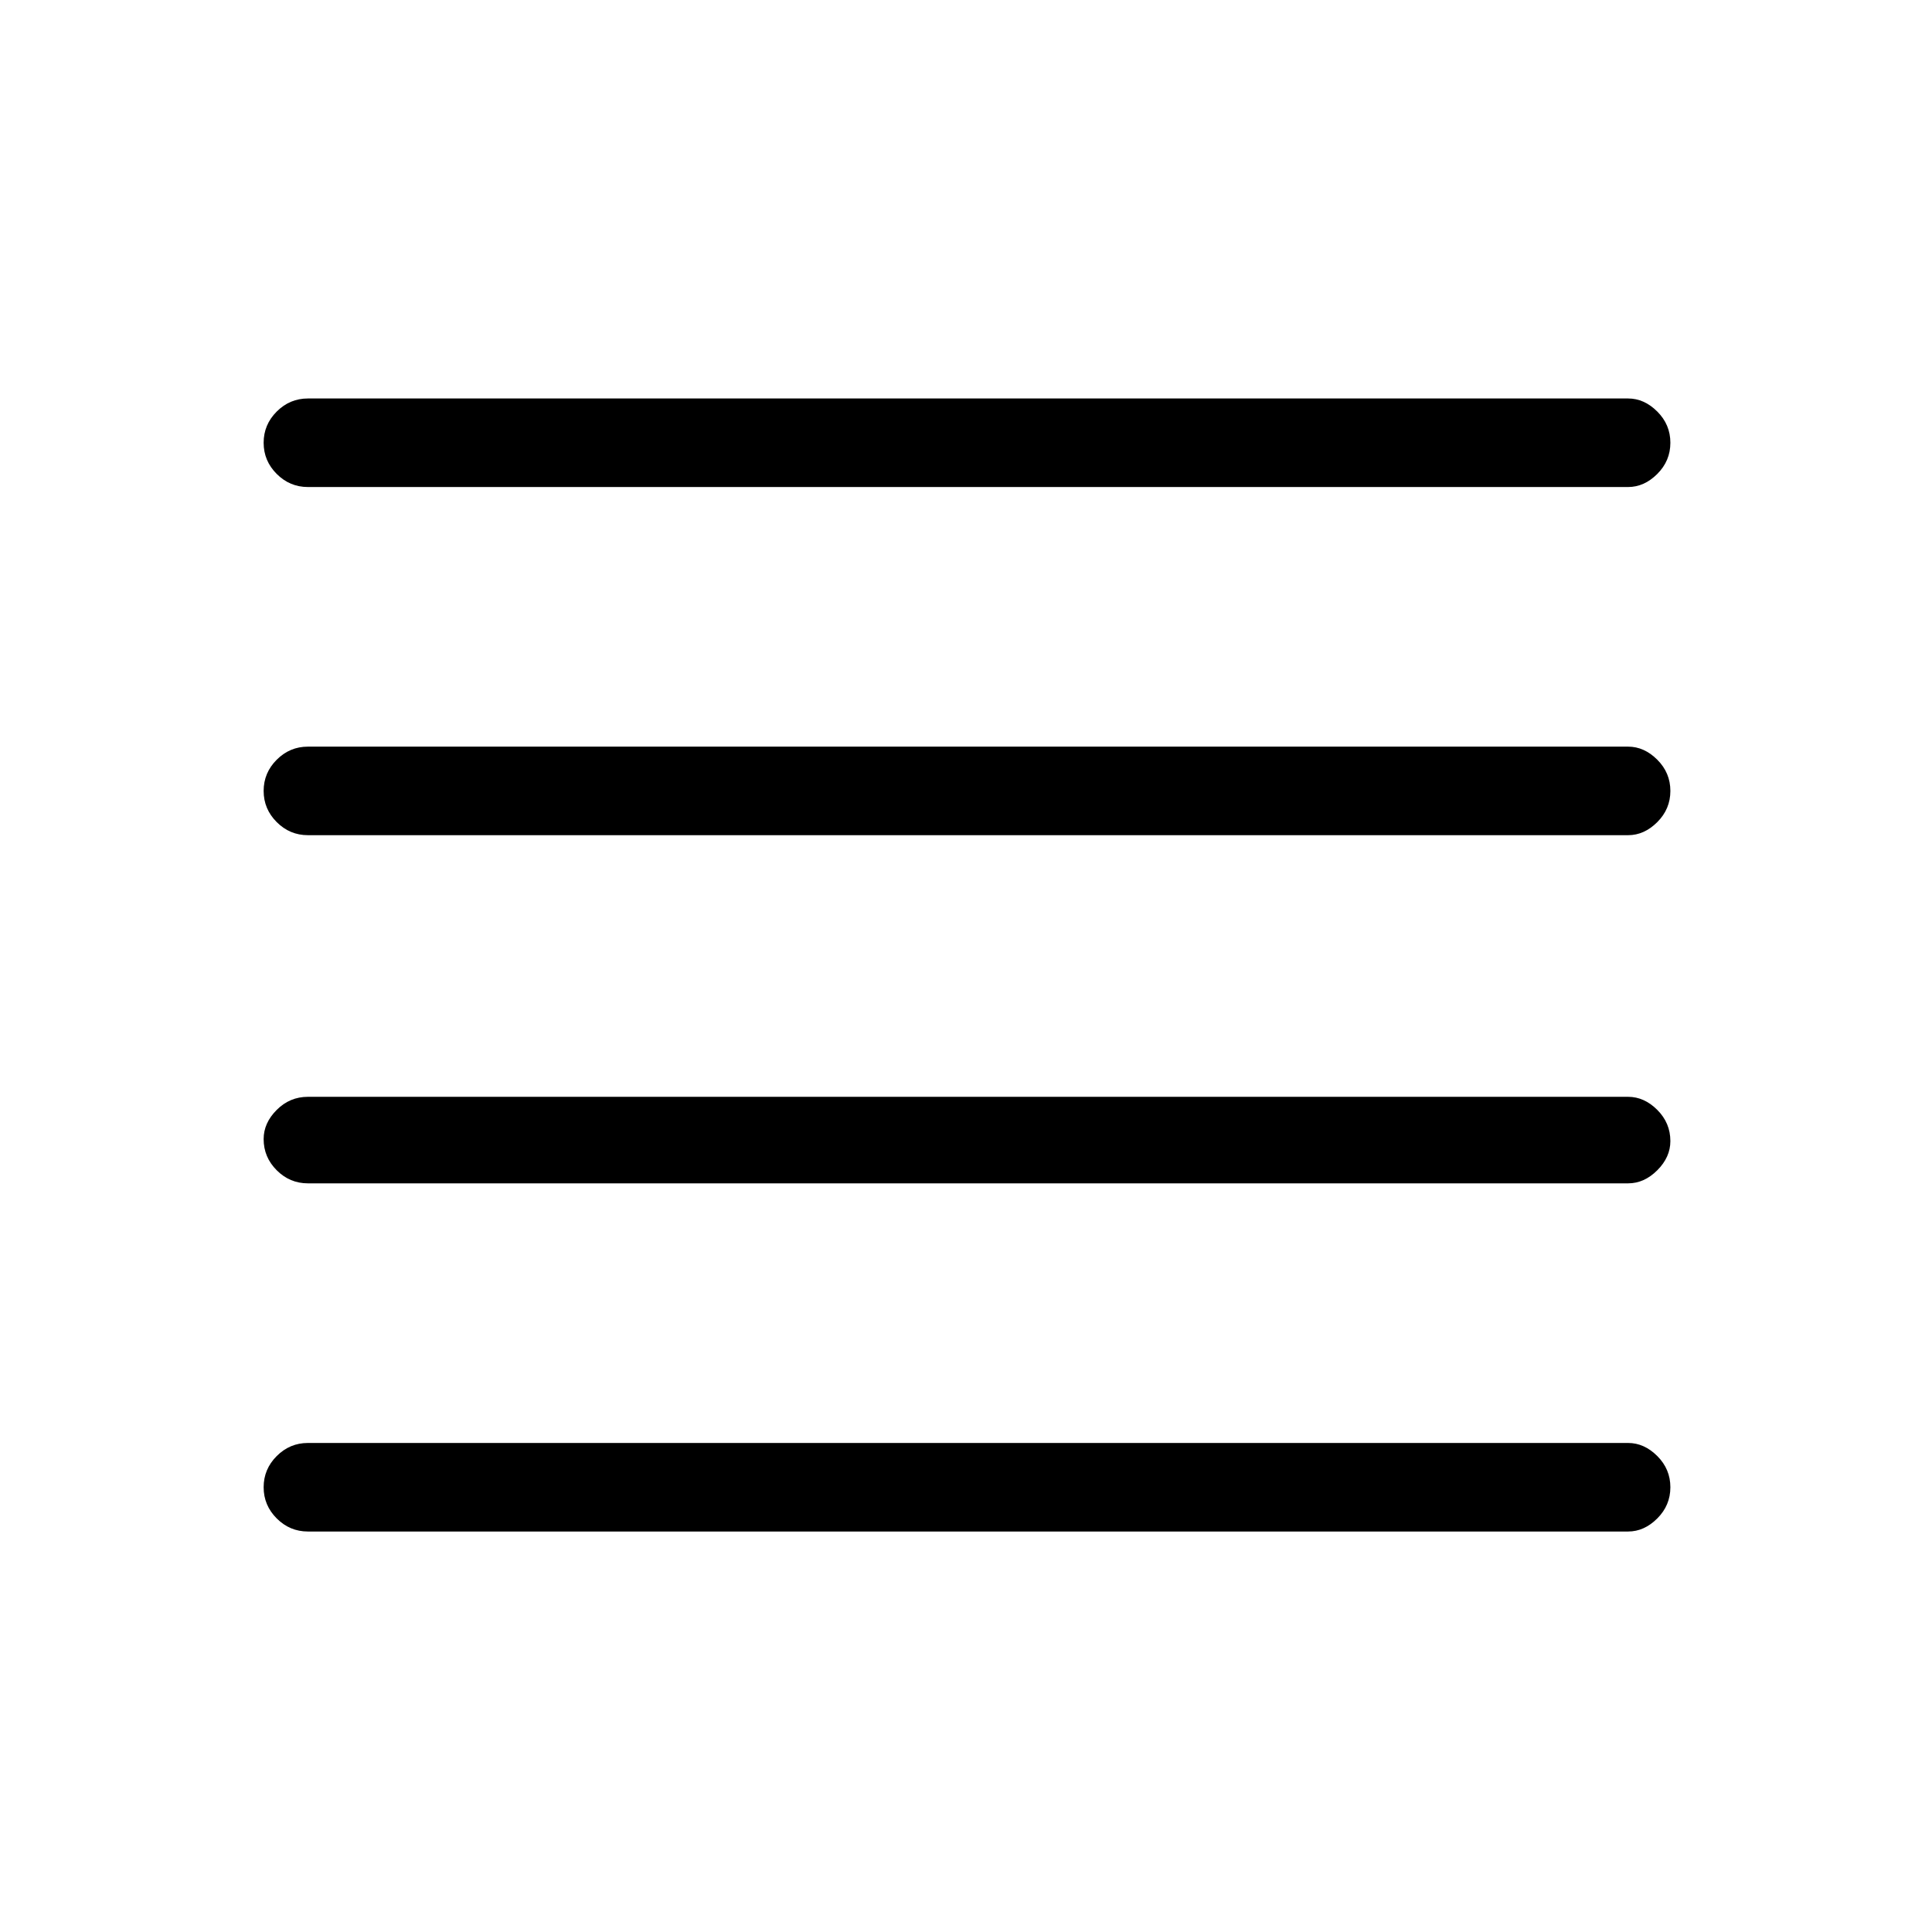 <svg xmlns="http://www.w3.org/2000/svg" height="48" width="48"><path d="M7.65 29.4q-.45 0-.775-.325T6.55 28.3q0-.4.325-.725.325-.325.775-.325h32.8q.4 0 .725.325.325.325.325.775 0 .4-.325.725-.325.325-.725.325Zm0 8.65q-.45 0-.775-.325t-.325-.775q0-.45.325-.775t.775-.325h32.8q.4 0 .725.325.325.325.325.775t-.325.775q-.325.325-.725.325Zm0-17.3q-.45 0-.775-.325t-.325-.775q0-.45.325-.775t.775-.325h32.8q.4 0 .725.325.325.325.325.775t-.325.775q-.325.325-.725.325Zm0-8.65q-.45 0-.775-.325T6.55 11q0-.45.325-.775T7.65 9.9h32.8q.4 0 .725.325.325.325.325.775t-.325.775q-.325.325-.725.325Z"/></svg>